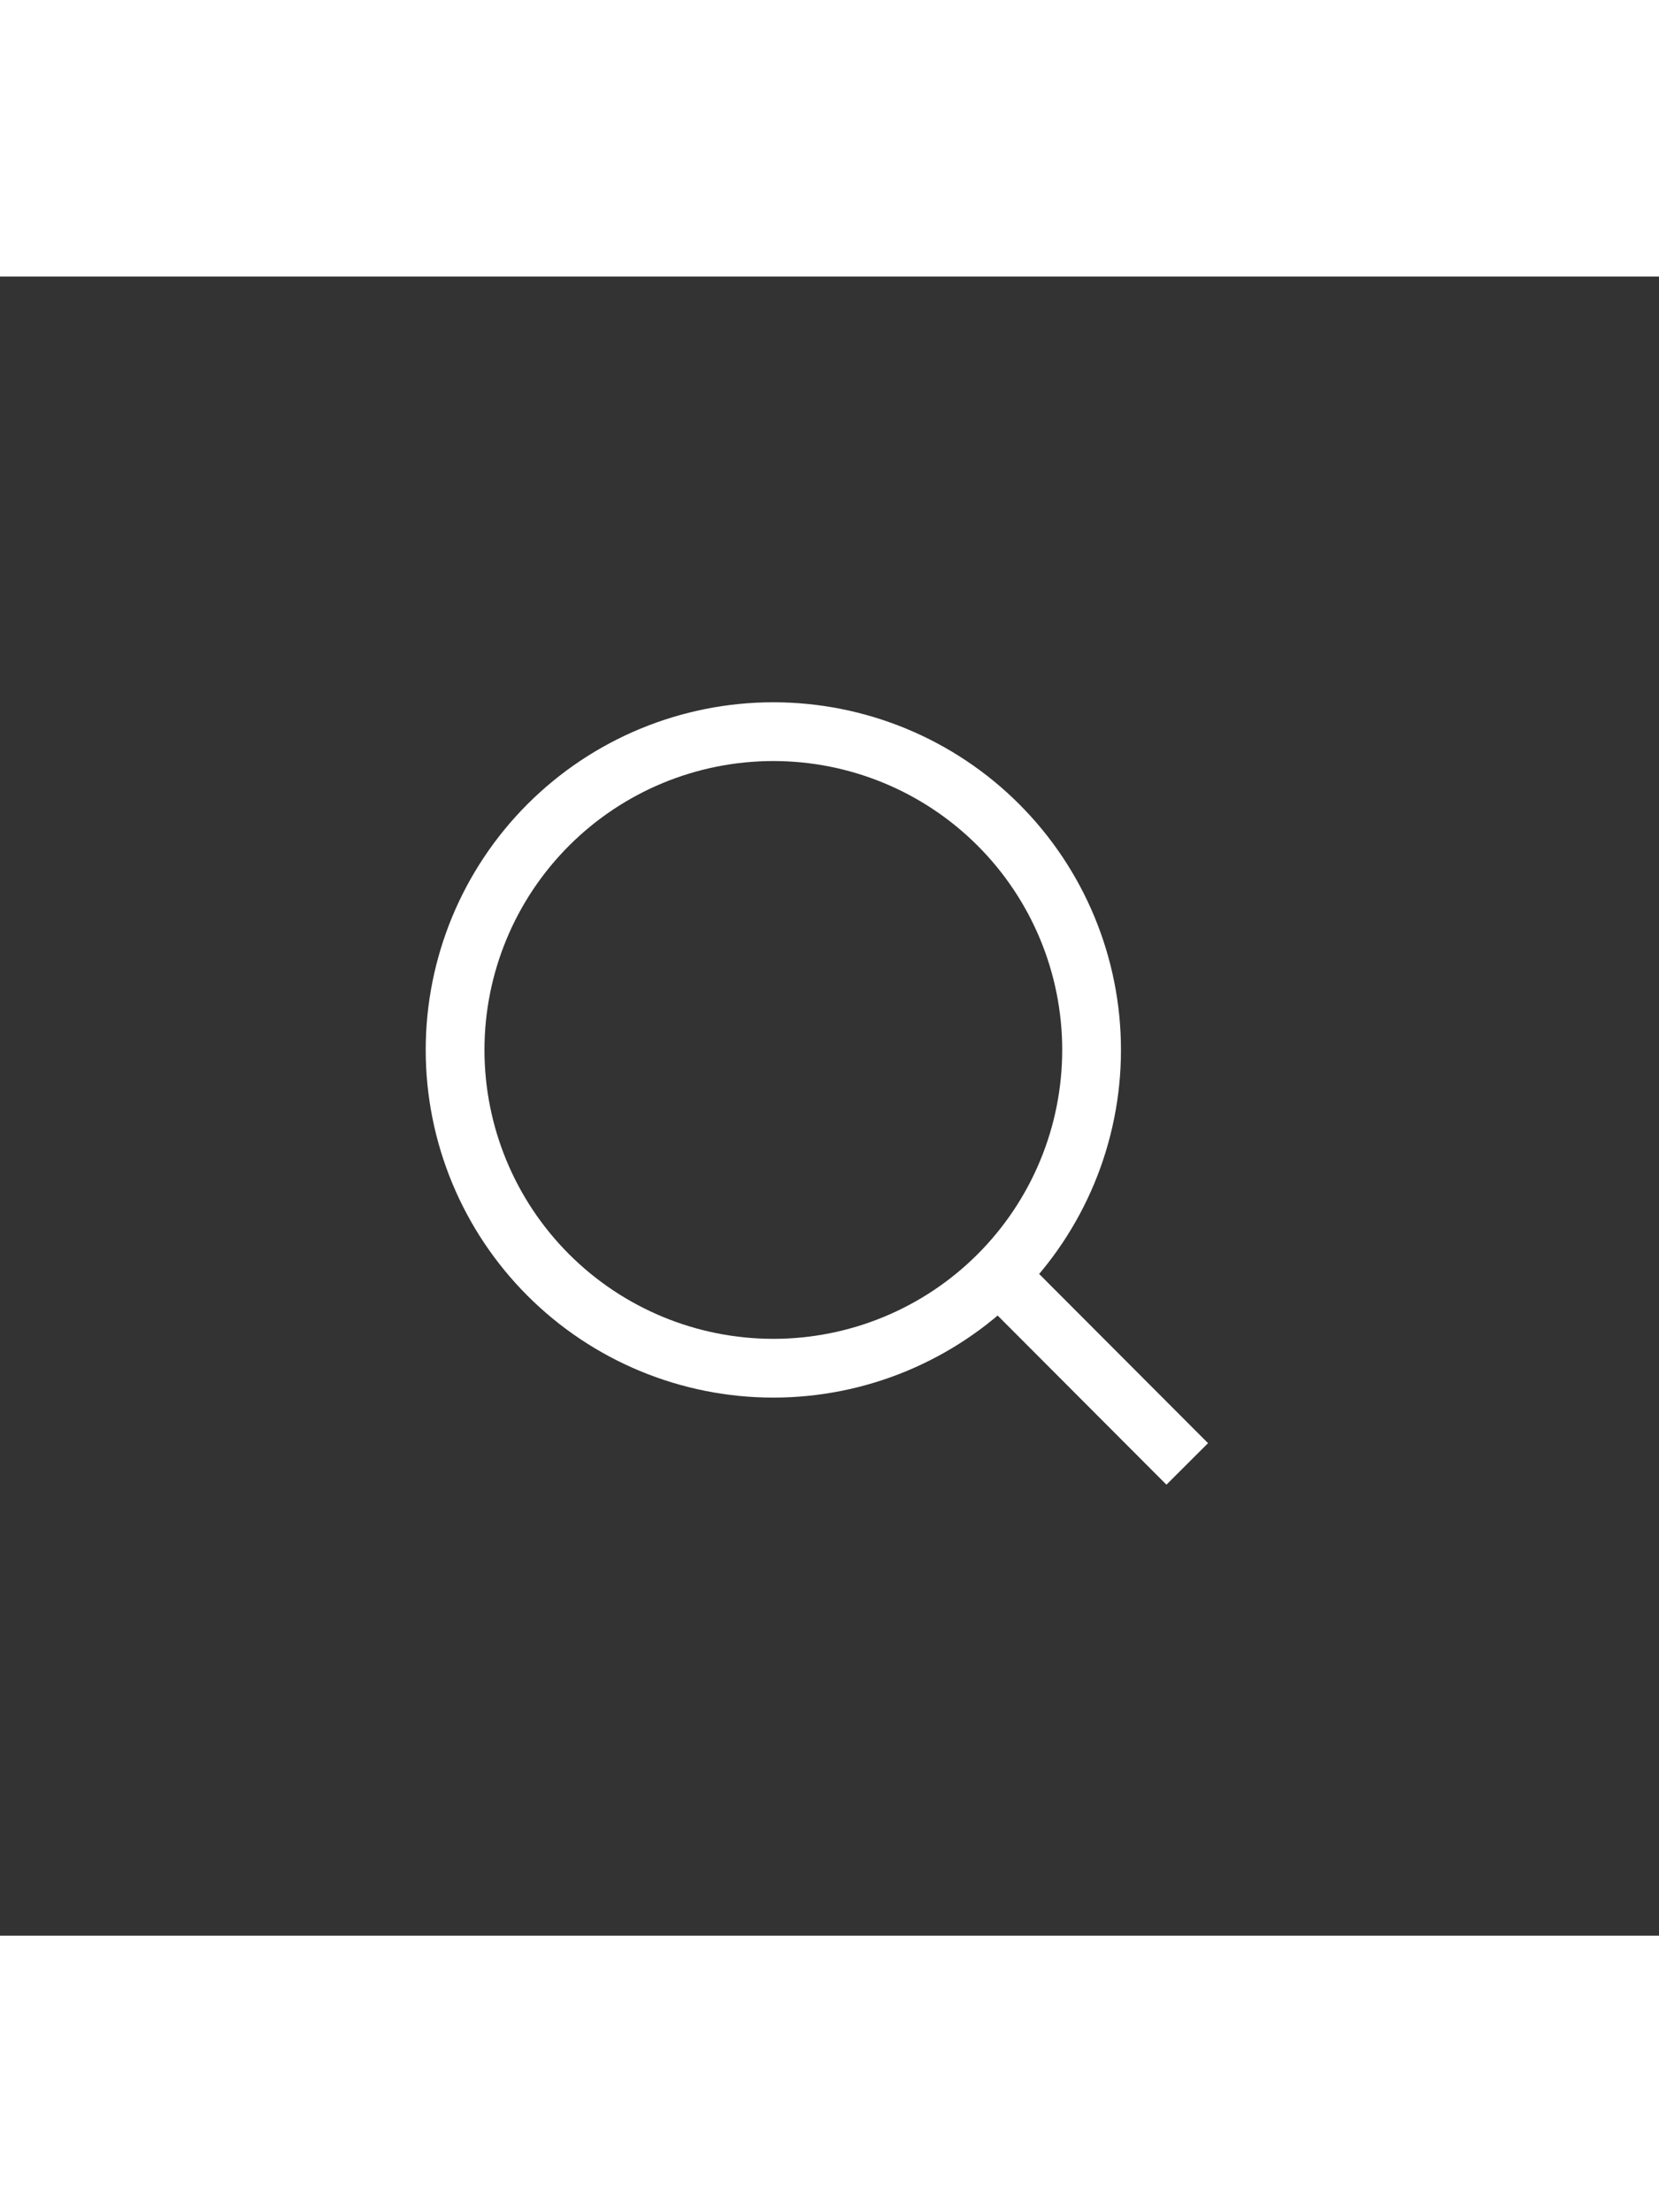<svg width="48" height="64" viewBox="0 0 48 48" fill="none" xmlns="http://www.w3.org/2000/svg">
<rect x="0" y="0" width="48" height="48" fill="#333333" stroke="none"/>
<path d="M33.75 33.75L28.89 28.881M31.583 22.375C31.583 24.817 30.613 27.159 28.886 28.886C27.16 30.613 24.817 31.583 22.375 31.583C19.933 31.583 17.591 30.613 15.864 28.886C14.137 27.159 13.167 24.817 13.167 22.375C13.167 19.933 14.137 17.591 15.864 15.864C17.591 14.137 19.933 13.167 22.375 13.167C24.817 13.167 27.16 14.137 28.886 15.864C30.613 17.591 31.583 19.933 31.583 22.375Z" stroke="white" stroke-width="1.7" stroke-linecap="square"/>
</svg>
